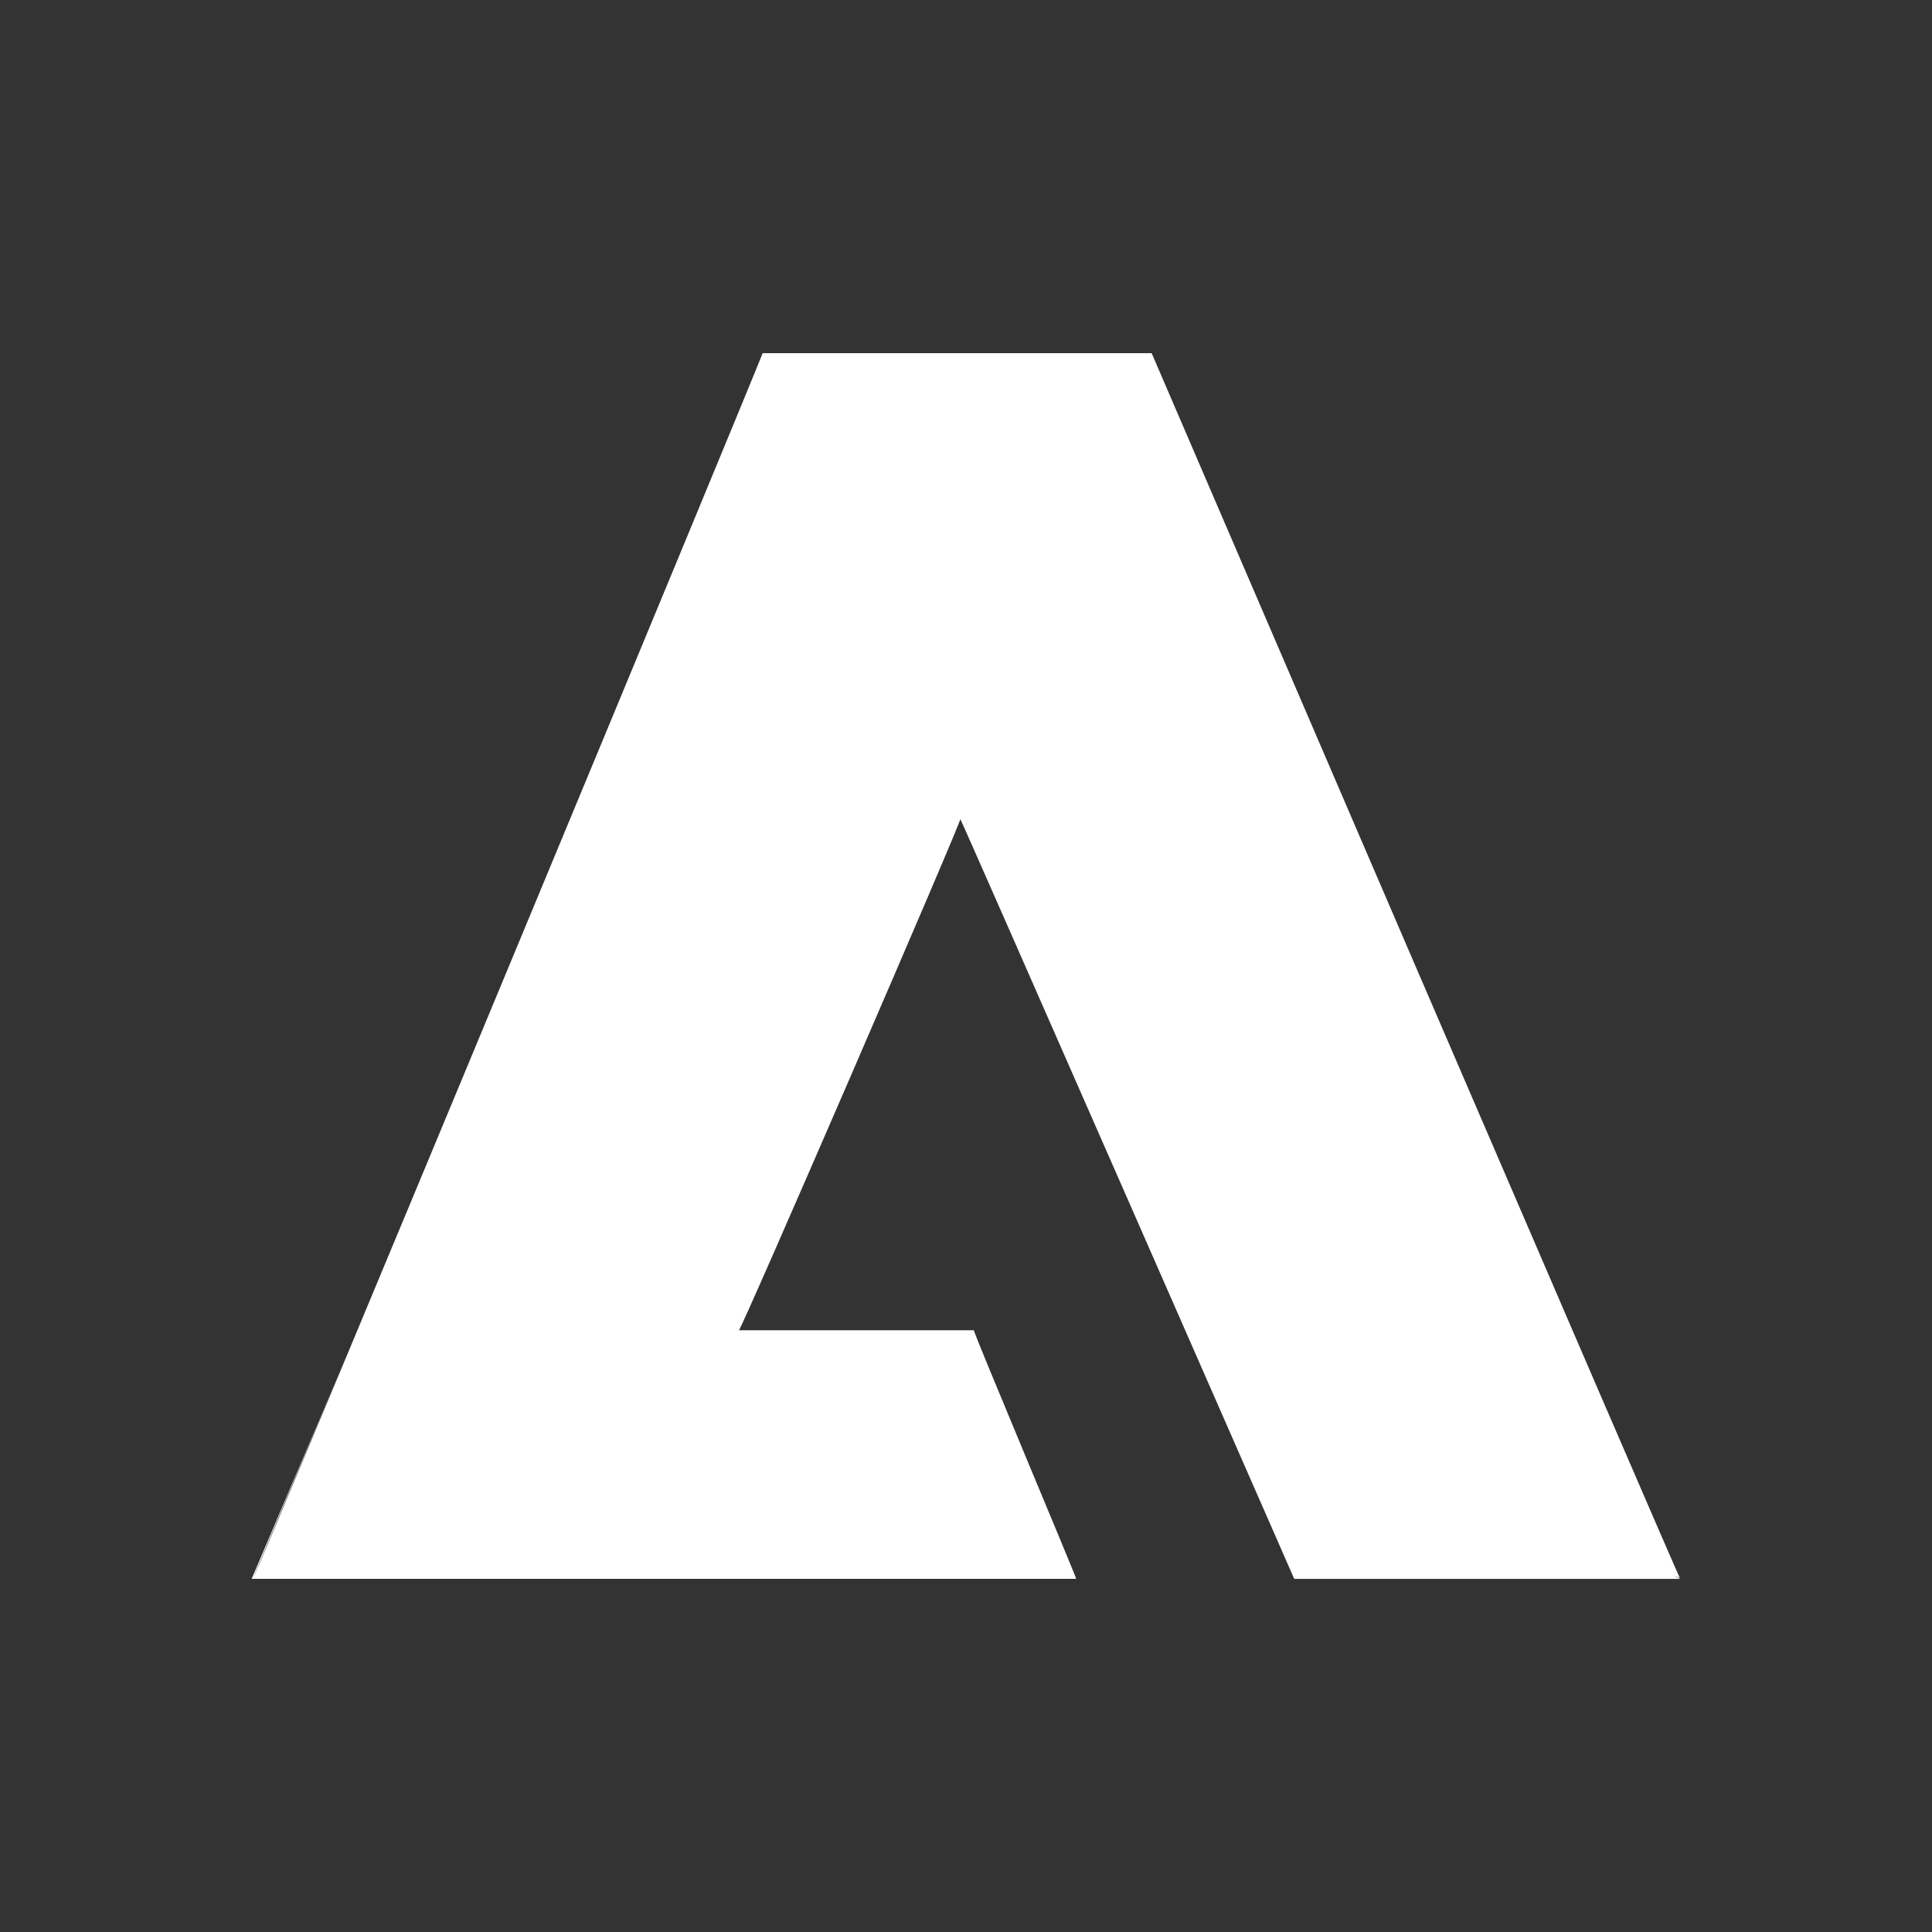 <svg height="512" viewBox="0 0 512 512" width="512" xmlns="http://www.w3.org/2000/svg">
 <rect x="0" y="0" width="512" height="512" fill="#333333" stroke="none"/>
 <path d="m66.708 418.409h218.482c0-.65-27.379-65.549-27.096-65.876h-62.275c.563.162 59.547-136.144 58.672-135.474.396.406 88.575 201.529 88.49 201.355h102.311l-23.259-10.815c0 .861 23.133 10.975 23.133 10.522.085 1.04-139.963-324.526-139.963-324.526h-103.107c.395-.162-134.482 324.821-134.938 324.392 37.613-89.653 30.231-71.512-.461.419z" fill="#ffffff"/>
</svg>
